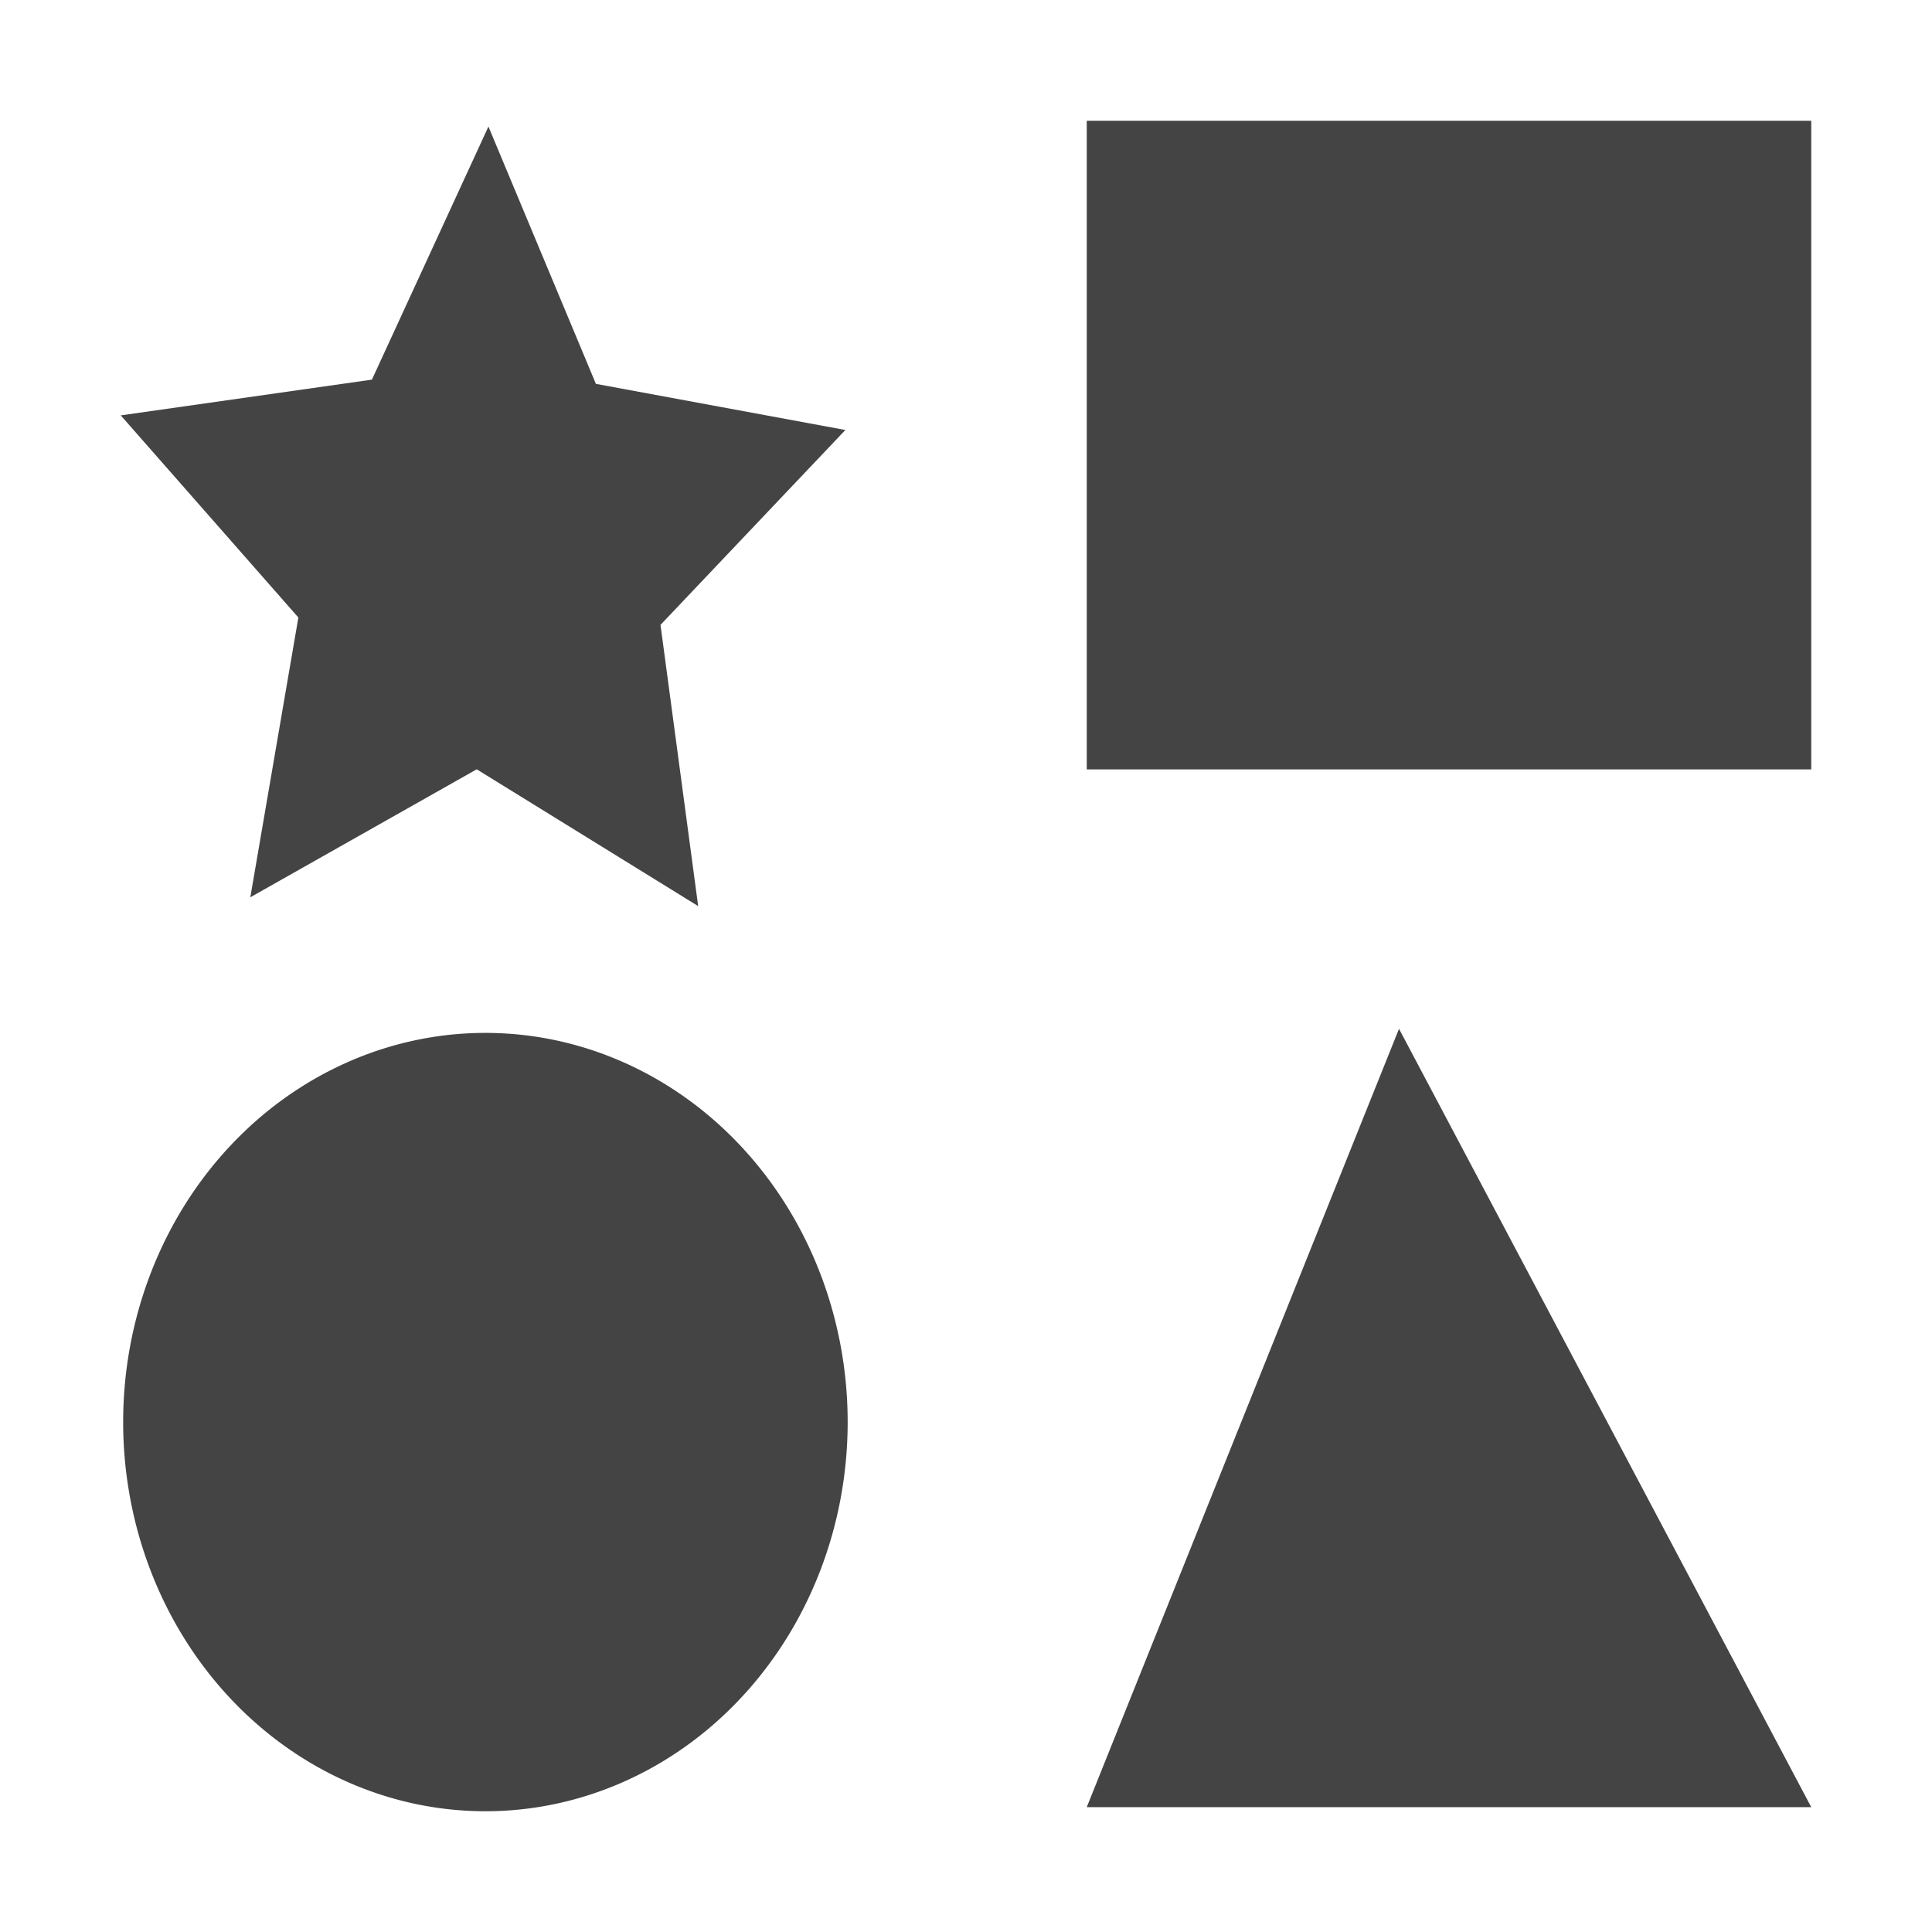 <svg enable-background="new" height="16" viewBox="0 0 16 16" width="16" xmlns="http://www.w3.org/2000/svg"><path d="m9 1v5.372h6v-5.372zm-4.955.048-.965 2.096-2.08.296 1.471 1.674-.398 2.317 1.875-1.06 1.834 1.133-.312-2.329 1.531-1.614-2.066-.382zm7.541 7.472-2.586 6.446h6zm-7.566.034a3 3.223 0 0 0 -3 3.223 3 3.223 0 0 0 3 3.223 3 3.223 0 0 0 3-3.223 3 3.223 0 0 0 -3-3.223z" fill="#444"/></svg>